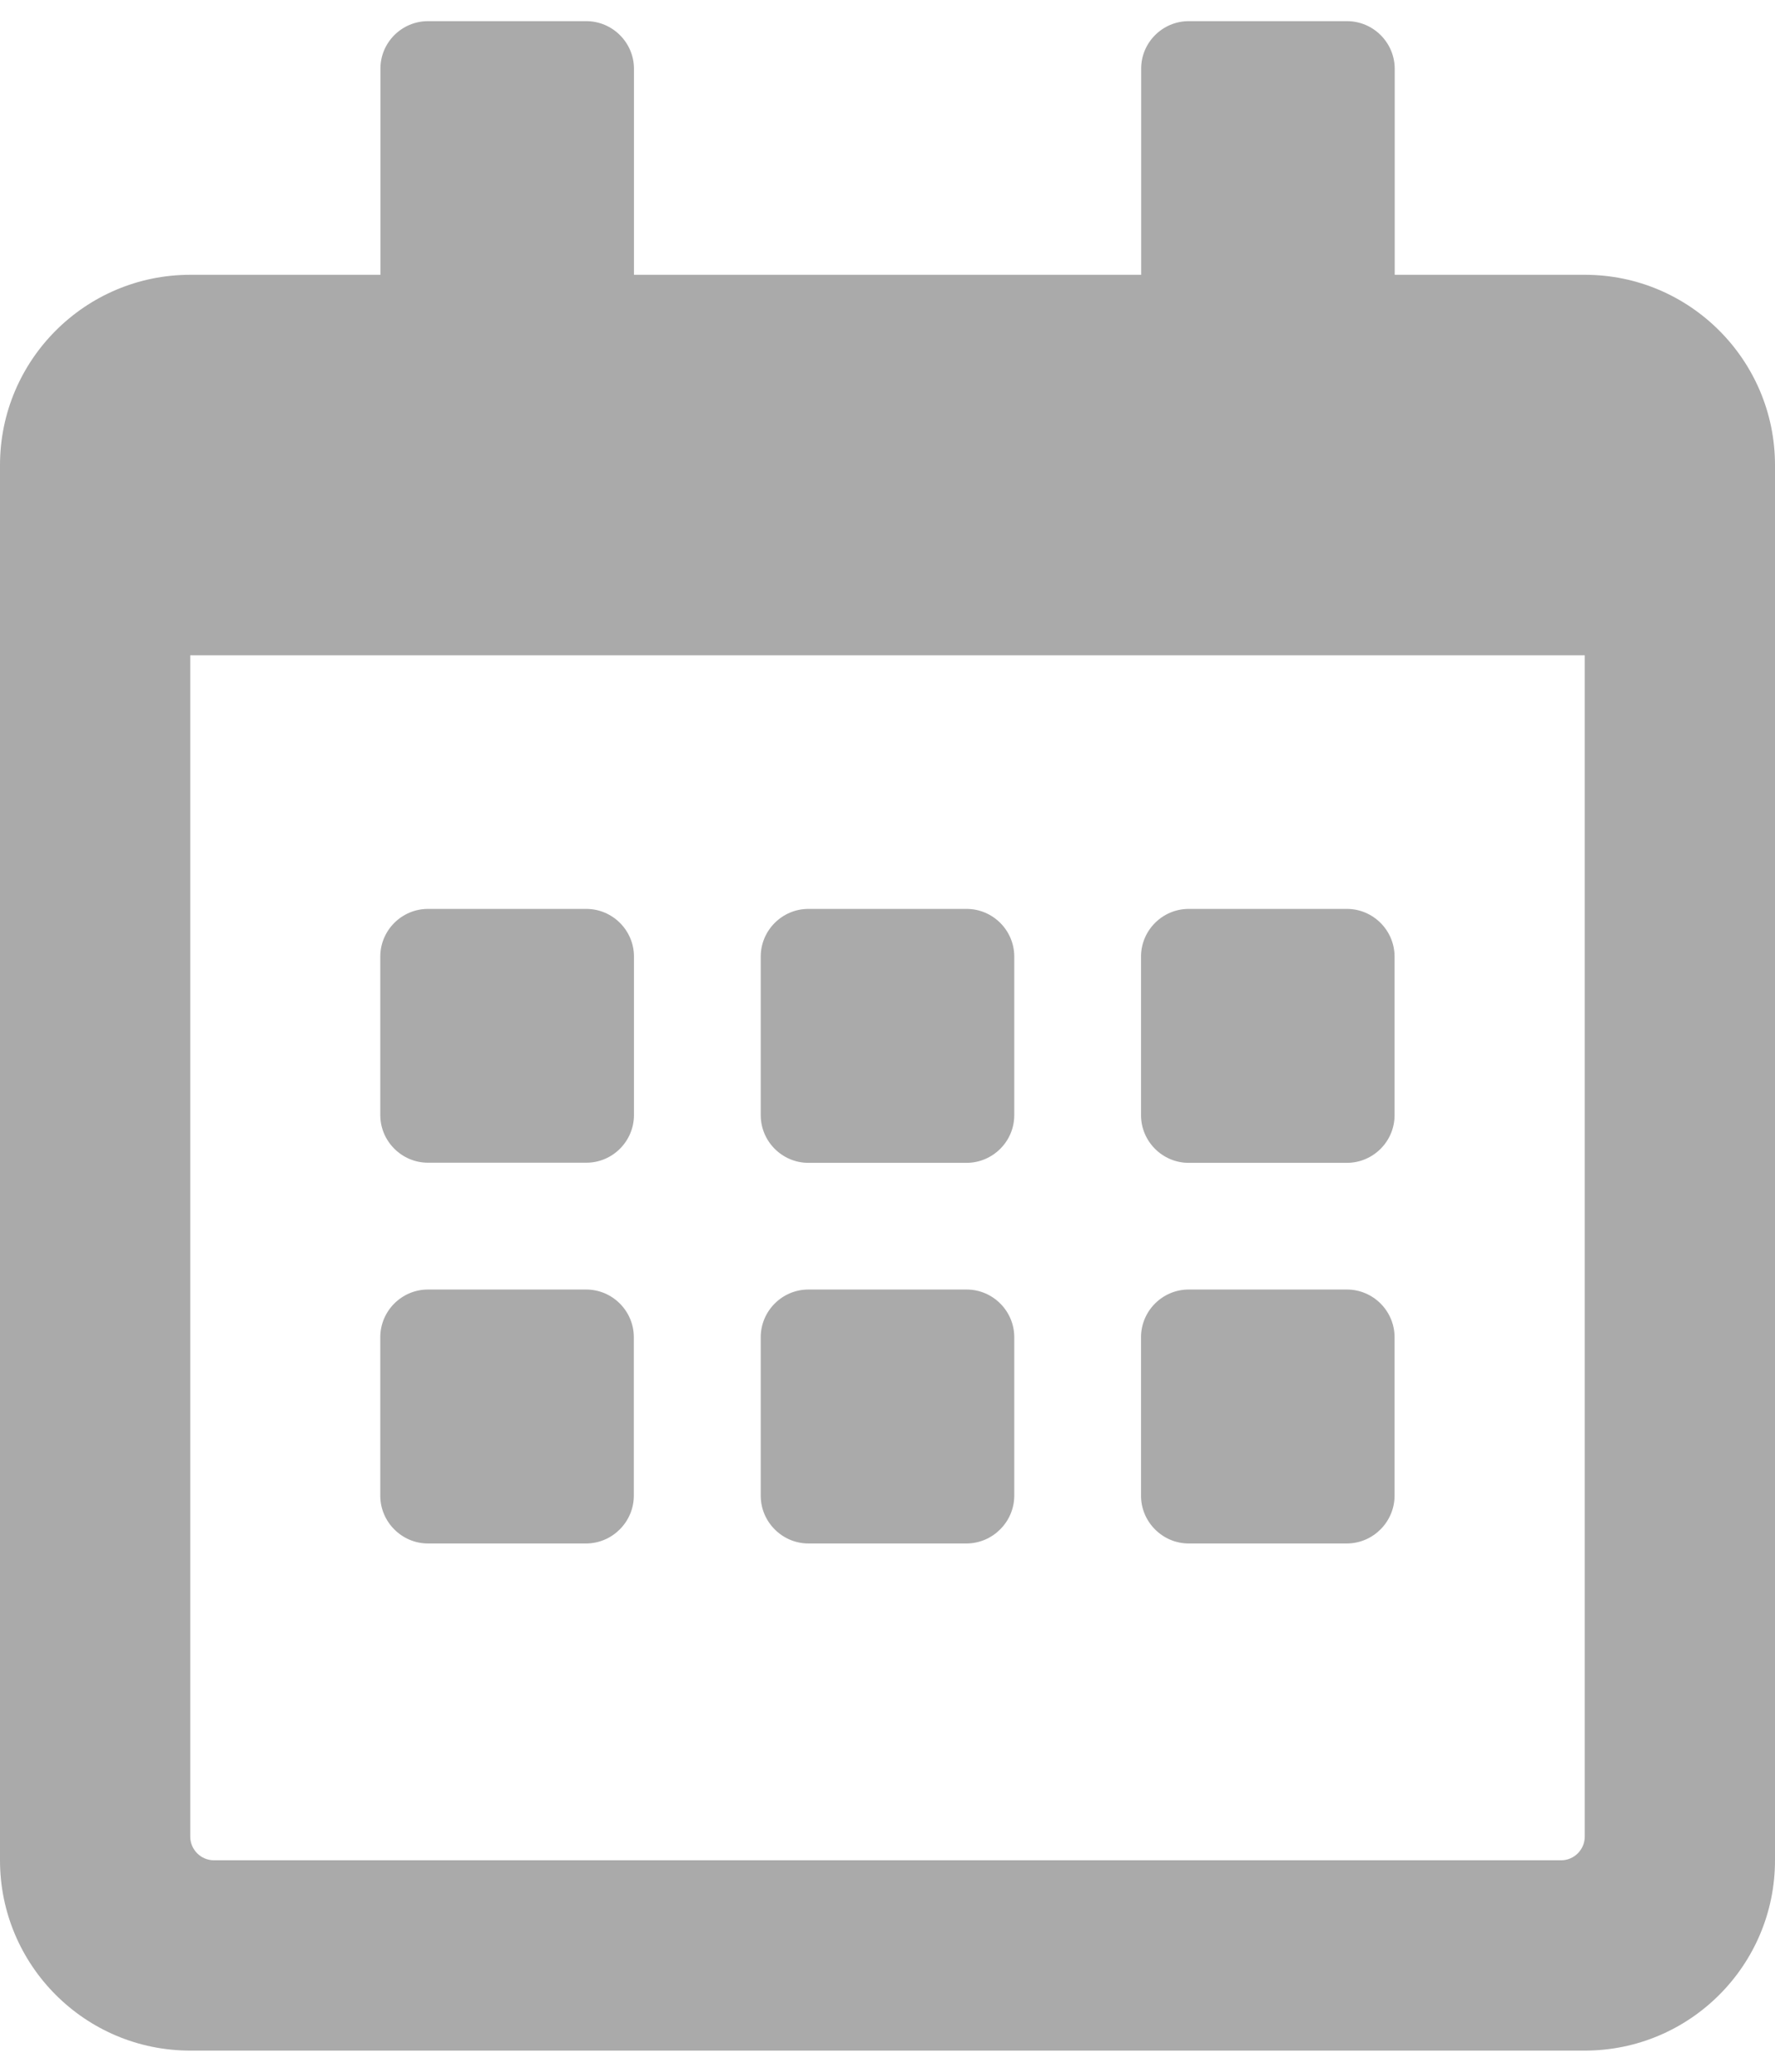 ﻿<?xml version="1.0" encoding="utf-8"?>
<svg version="1.1" xmlns:xlink="http://www.w3.org/1999/xlink" width="12px" height="14px" xmlns="http://www.w3.org/2000/svg">
  <g transform="matrix(1 0 0 1 -1175 -224 )">
    <path d="M 4.286 7.536  C 4.285 7.713  4.141 7.857  3.964 7.857  L 2.893 7.857  C 2.716 7.857  2.571 7.712  2.571 7.535  L 2.571 6.464  C 2.571 6.287  2.716 6.142  2.893 6.142  L 3.964 6.142  C 4.141 6.142  4.286 6.287  4.286 6.464  L 4.286 7.536  Z M 6.536 7.858  C 6.712 7.857  6.857 7.713  6.857 7.536  L 6.857 6.464  C 6.857 6.287  6.712 6.142  6.535 6.142  L 5.465 6.142  C 5.288 6.142  5.143 6.287  5.143 6.464  L 5.143 7.536  C 5.143 7.713  5.288 7.858  5.465 7.858  L 6.536 7.858  Z M 9.107 7.858  C 9.284 7.857  9.428 7.713  9.428 7.536  L 9.428 6.464  C 9.428 6.287  9.283 6.142  9.106 6.142  L 8.036 6.142  C 7.859 6.142  7.714 6.287  7.714 6.464  L 7.714 7.536  C 7.714 7.713  7.859 7.858  8.036 7.858  L 9.107 7.858  Z M 6.536 10.43  C 6.712 10.429  6.857 10.283  6.857 10.107  L 6.857 9.036  C 6.857 8.859  6.712 8.714  6.535 8.714  L 5.465 8.714  C 5.288 8.714  5.143 8.859  5.143 9.036  L 5.143 10.108  C 5.143 10.284  5.288 10.43  5.465 10.43  L 6.536 10.43  Z M 3.964 10.43  C 4.141 10.429  4.285 10.283  4.285 10.107  L 4.285 9.036  C 4.285 8.859  4.14 8.714  3.963 8.714  L 2.893 8.714  C 2.716 8.714  2.571 8.859  2.571 9.036  L 2.571 10.108  C 2.571 10.284  2.716 10.43  2.893 10.43  L 3.964 10.43  Z M 9.107 10.43  C 9.284 10.429  9.428 10.283  9.428 10.107  L 9.428 9.036  C 9.428 8.859  9.283 8.714  9.106 8.714  L 8.036 8.714  C 7.859 8.714  7.714 8.859  7.714 9.036  L 7.714 10.108  C 7.714 10.284  7.859 10.43  8.036 10.43  L 9.107 10.43  Z M 10.715 1.857  C 11.424 1.857  12 2.434  12 3.143  L 12 12.571  C 12 13.281  11.424 13.857  10.714 13.857  L 1.286 13.857  C 0.576 13.857  0 13.281  0 12.571  L 0 3.143  C 0 2.434  0.576 1.857  1.286 1.857  L 2.572 1.857  L 2.572 0.465  C 2.571 0.288  2.716 0.143  2.893 0.143  L 3.964 0.143  C 4.141 0.143  4.286 0.288  4.286 0.465  L 4.286 1.857  L 7.715 1.857  L 7.715 0.465  C 7.714 0.288  7.859 0.143  8.036 0.143  L 9.107 0.143  C 9.284 0.143  9.429 0.288  9.429 0.465  L 9.429 1.857  L 10.715 1.857  Z M 10.554 12.571  C 10.642 12.571  10.714 12.499  10.714 12.41  L 10.714 4.428  L 1.286 4.428  L 1.286 12.41  C 1.286 12.499  1.358 12.571  1.447 12.571  L 10.554 12.571  Z " fill-rule="nonzero" fill="#aaaaaa" stroke="none" transform="matrix(1 0 0 1 1175 224 )" />
  </g>
</svg>